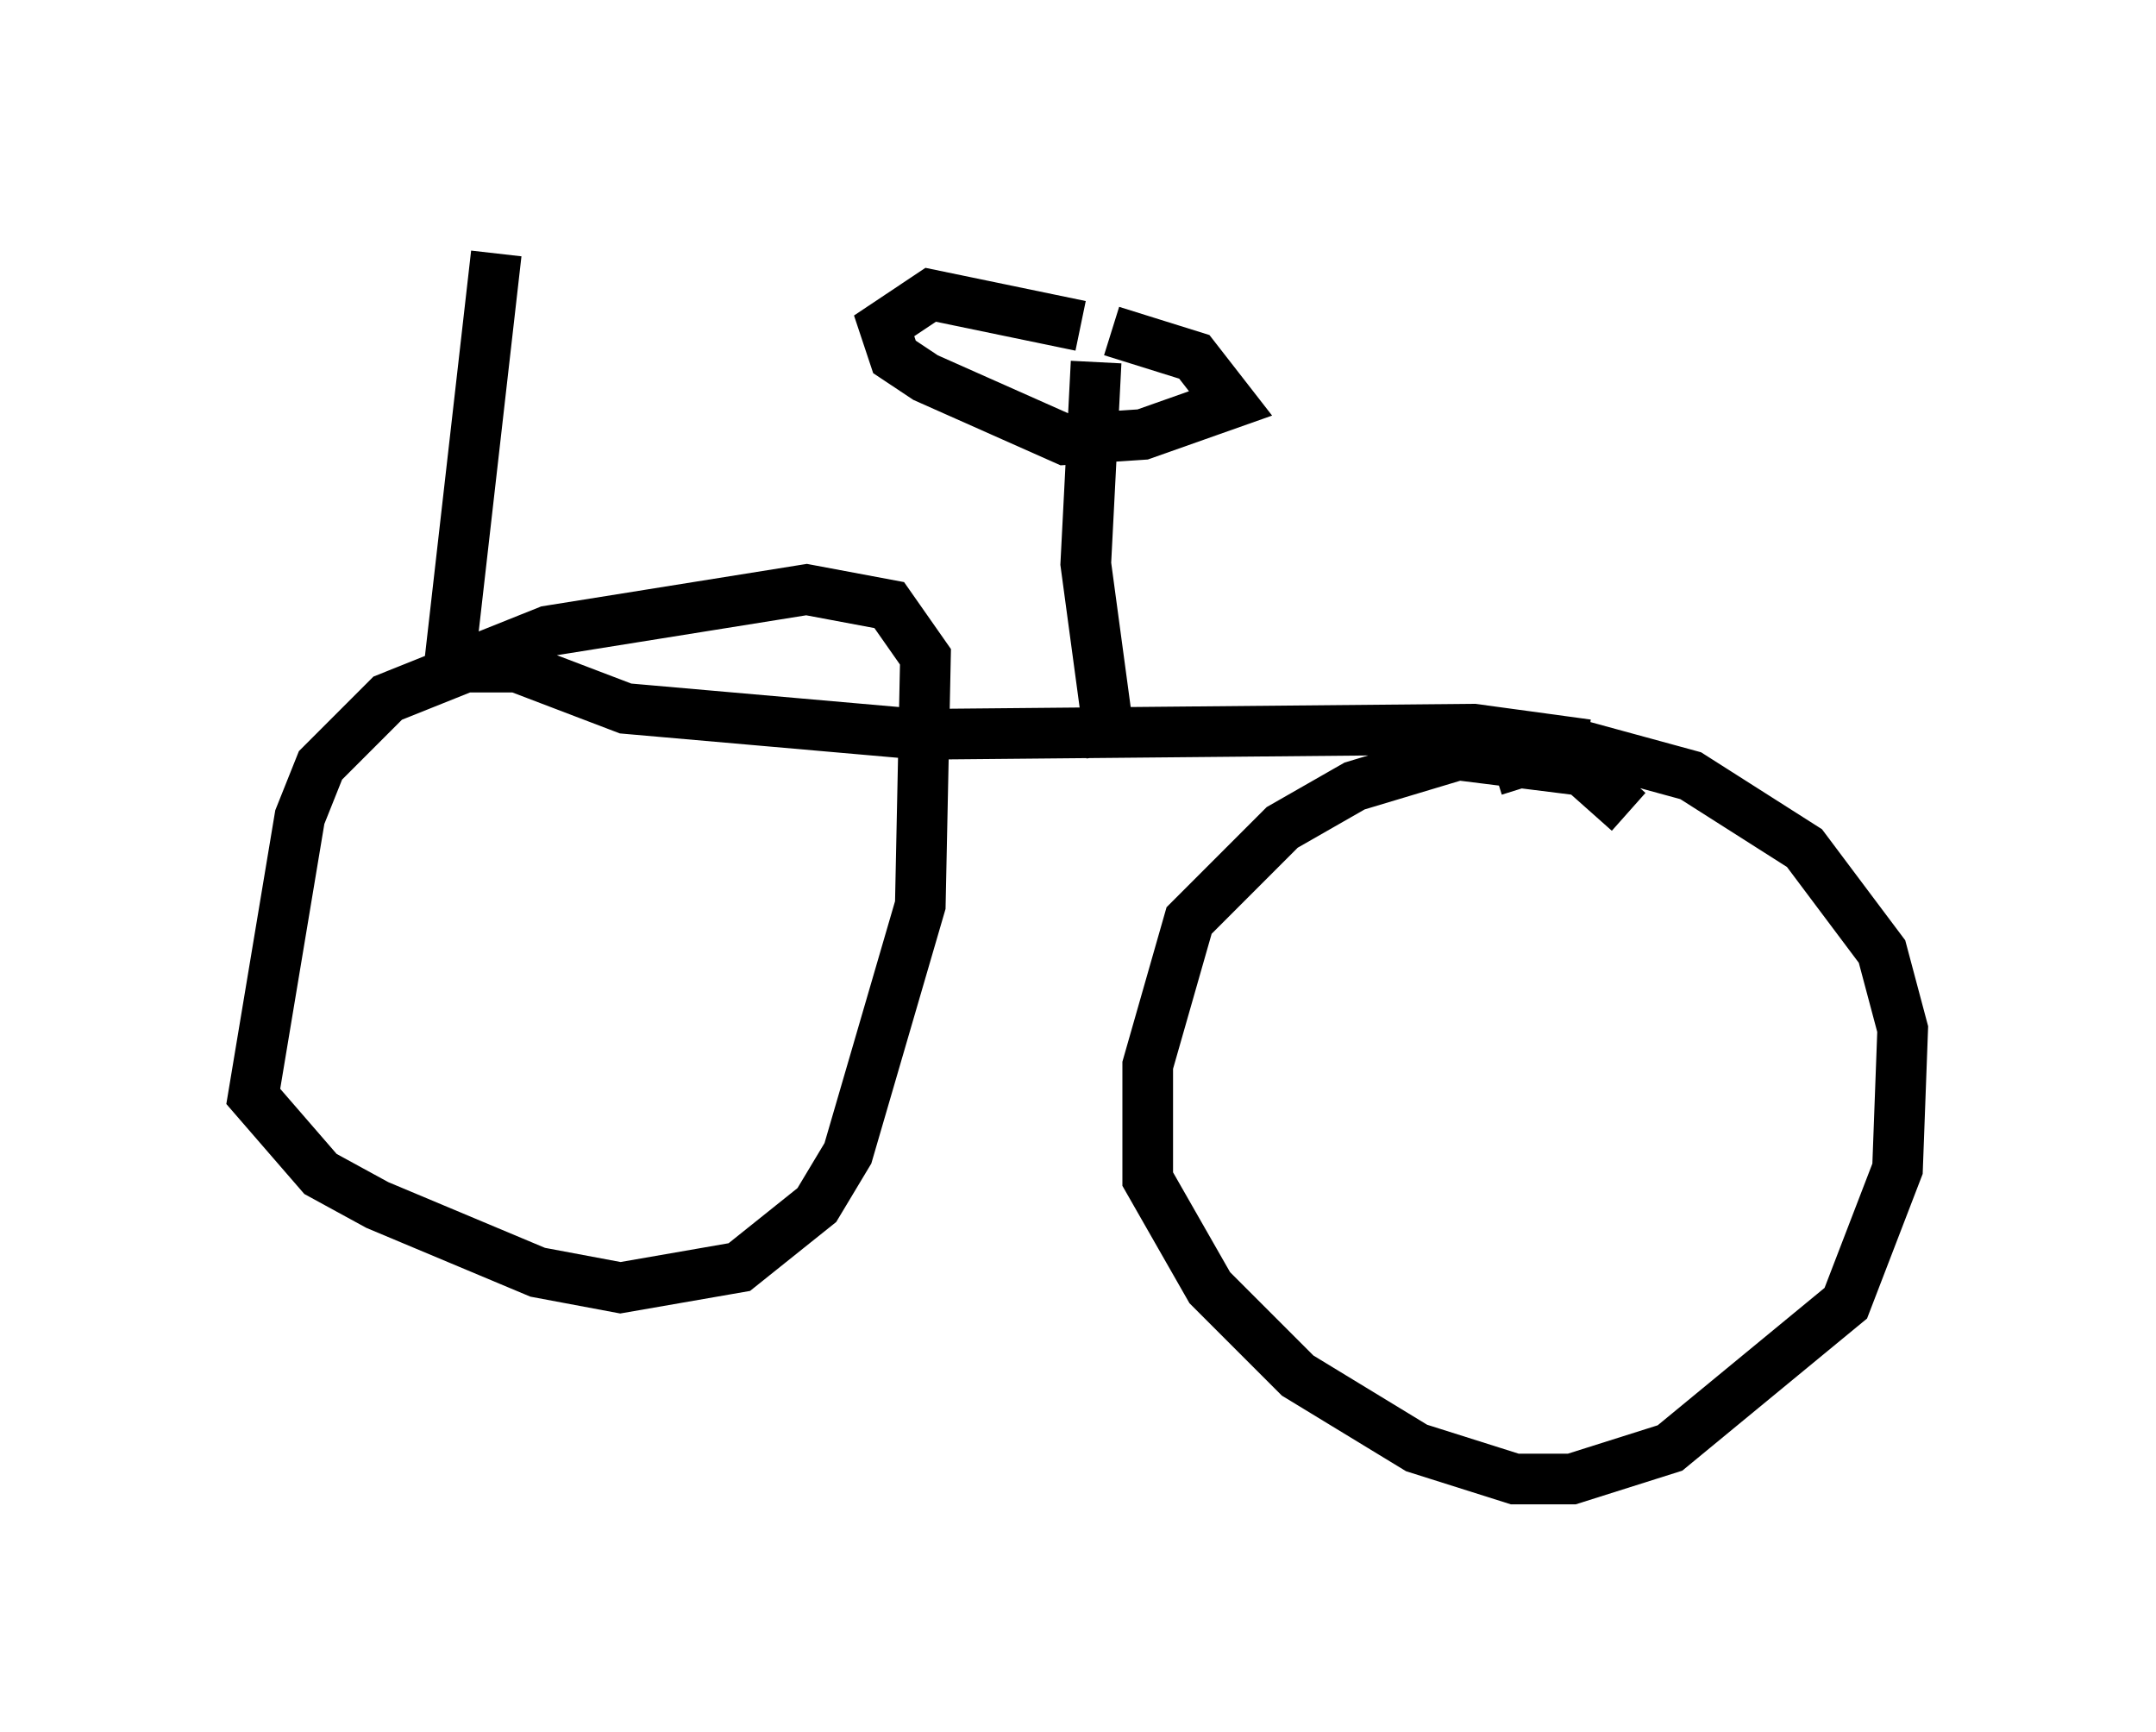 <?xml version="1.0" encoding="utf-8" ?>
<svg baseProfile="full" height="34.194" version="1.1" width="42.565" xmlns="http://www.w3.org/2000/svg" xmlns:ev="http://www.w3.org/2001/xml-events" xmlns:xlink="http://www.w3.org/1999/xlink"><defs /><rect fill="white" height="34.194" width="42.565" x="0" y="0" /><path d="M33.379, 8.981 m-1.225, 7.044 l-0.919, -0.817 -2.45, -0.306 l-2.042, 0.613 -1.429, 0.817 l-1.838, 1.838 -0.817, 2.858 l0.0, 2.246 1.225, 2.144 l1.735, 1.735 2.348, 1.429 l1.94, 0.613 1.123, 0.0 l1.94, -0.613 3.471, -2.858 l1.021, -2.654 0.102, -2.756 l-0.408, -1.531 -1.531, -2.042 l-2.246, -1.429 -2.246, -0.613 l-1.633, 0.51 m1.838, -0.51 l-2.246, -0.306 -10.923, 0.102 l-5.819, -0.51 -2.144, -0.817 l-1.021, 0.0 -1.531, 0.613 l-1.327, 1.327 -0.408, 1.021 l-0.919, 5.513 1.327, 1.531 l1.123, 0.613 3.165, 1.327 l1.633, 0.306 2.348, -0.408 l1.531, -1.225 0.613, -1.021 l1.429, -4.9 0.102, -4.9 l-0.715, -1.021 -1.633, -0.306 l-5.104, 0.817 -1.531, 0.613 m12.352, -5.921 l-0.204, 3.981 0.51, 3.777 m0.0, -8.371 l1.633, 0.51 0.715, 0.919 l-1.735, 0.613 -1.531, 0.102 l-2.756, -1.225 -0.613, -0.408 l-0.204, -0.613 0.919, -0.613 l2.96, 0.613 m-11.536, -1.429 l-0.919, 8.065 " fill="none" stroke="black" stroke-width="1" /></svg>